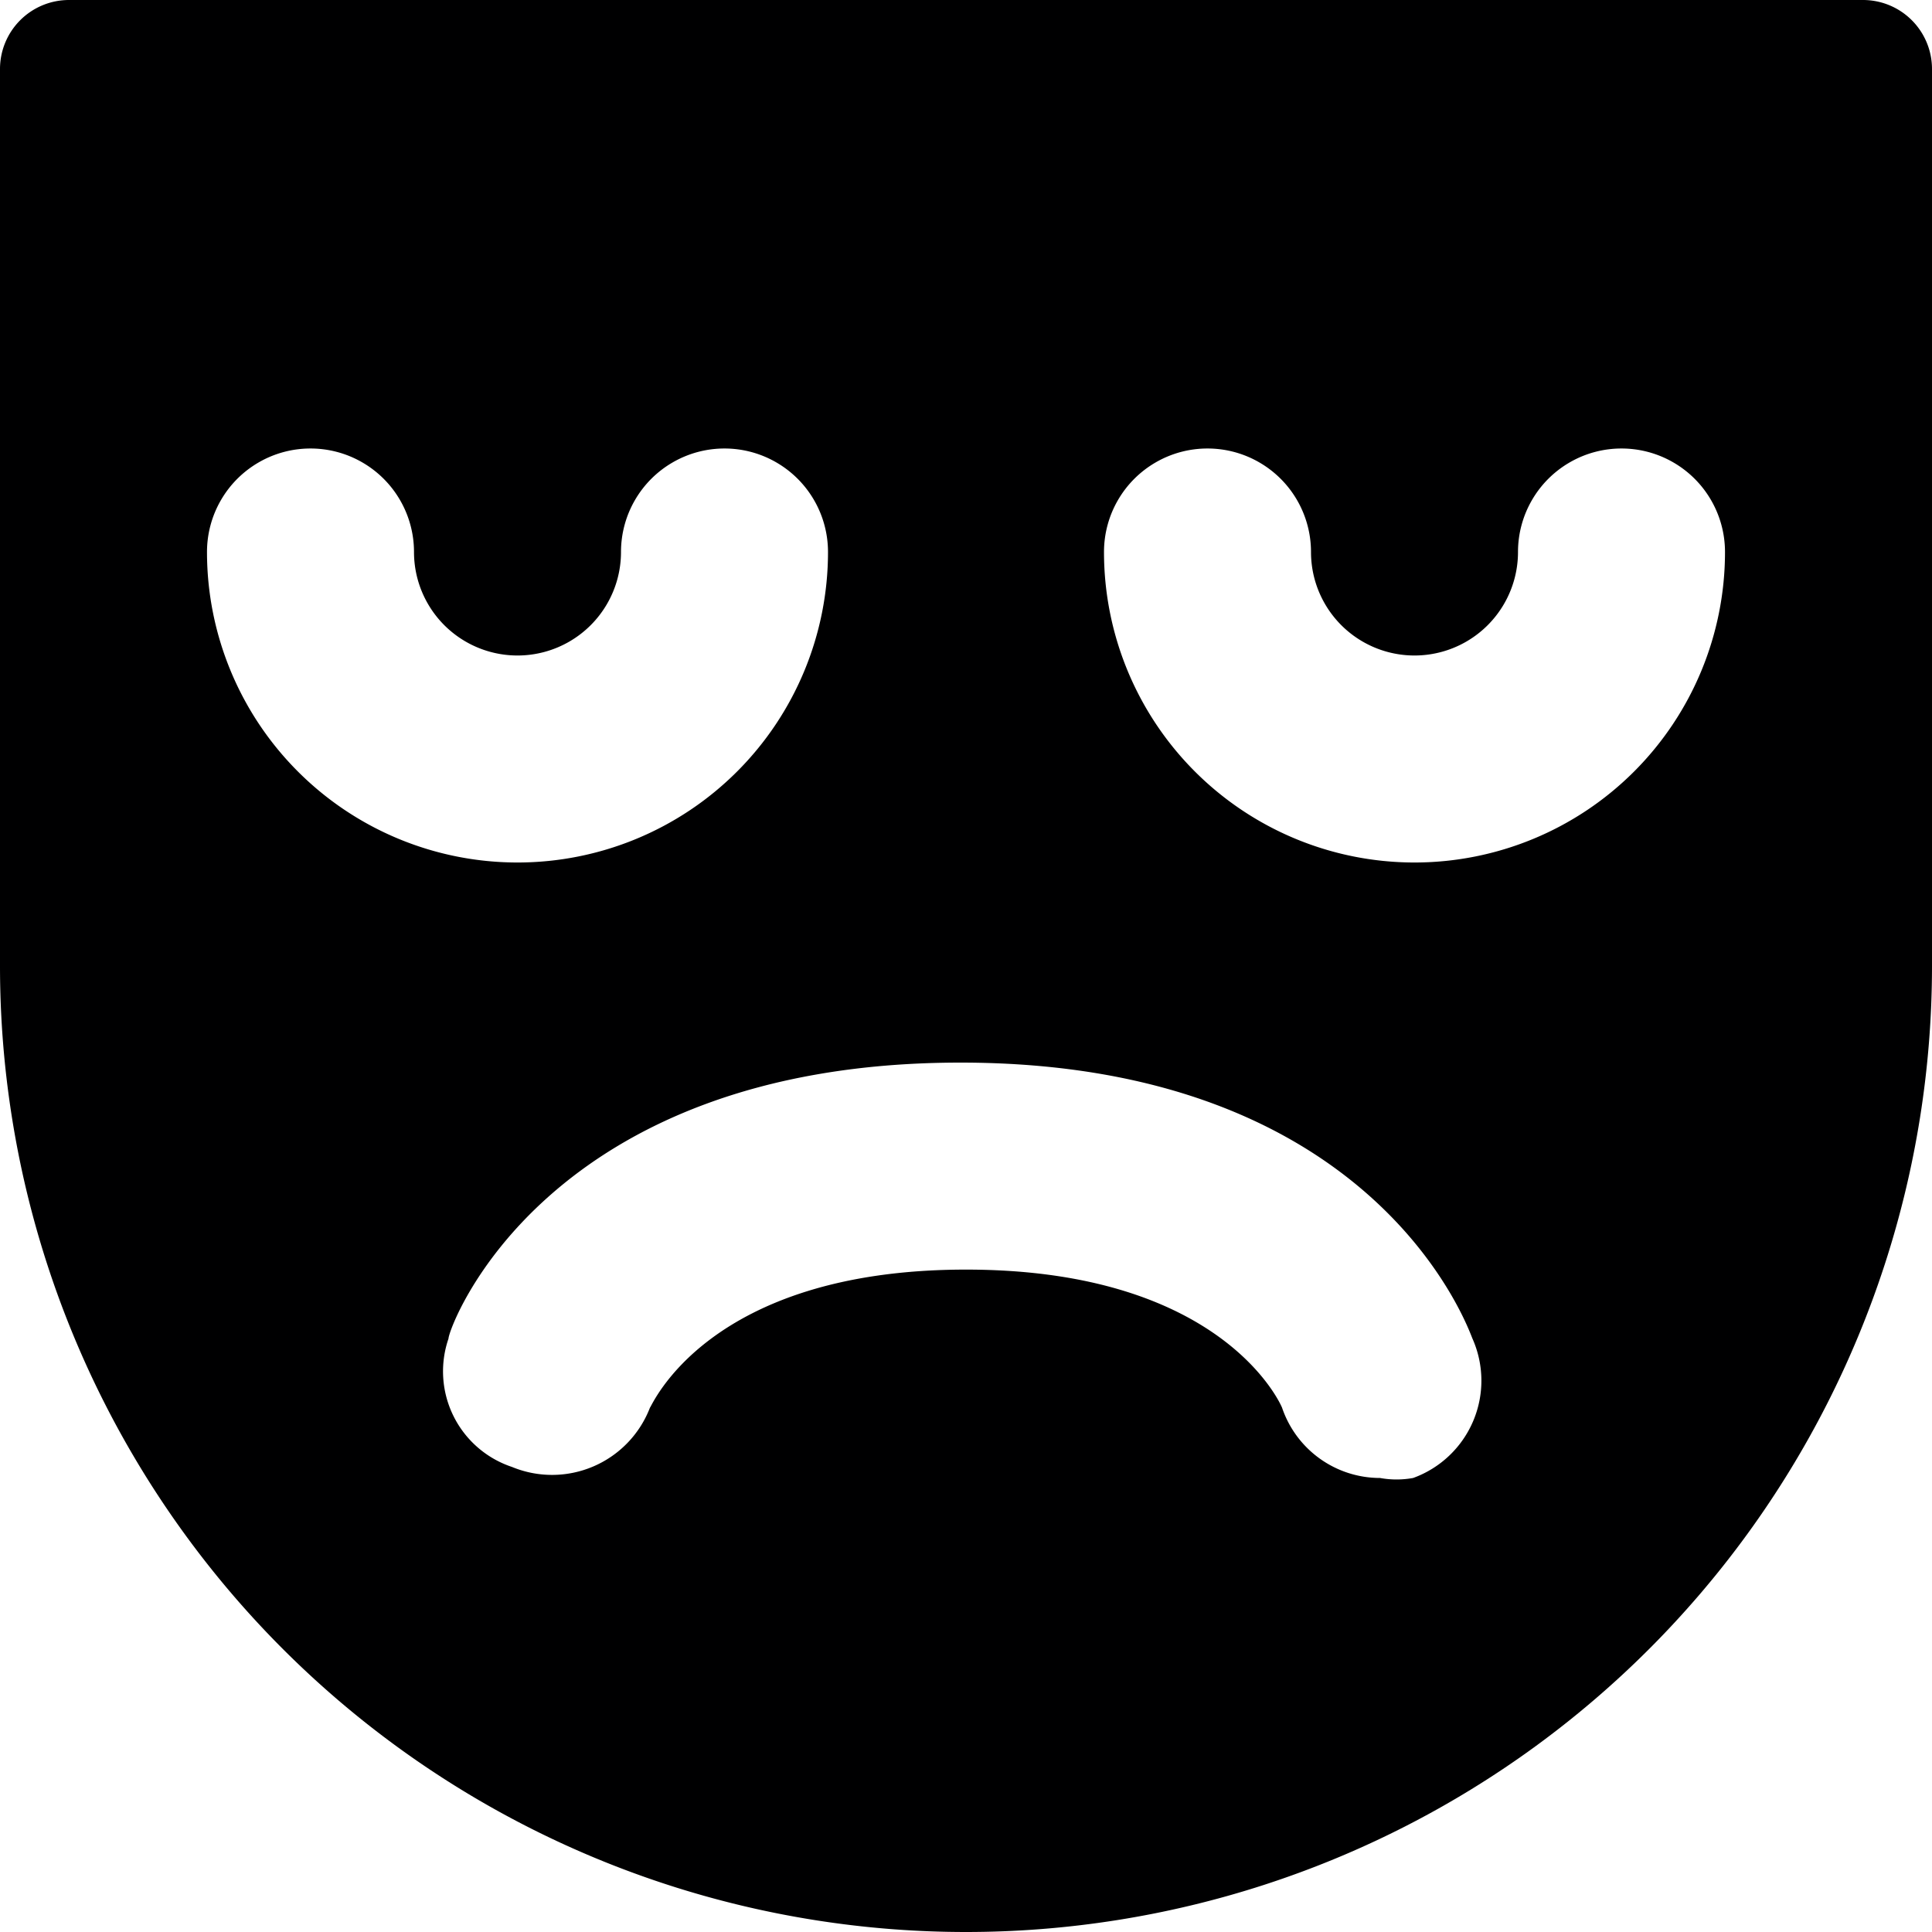 <svg xmlns="http://www.w3.org/2000/svg" viewBox="0 0 14 14">
  <path d="M13.5,0H.5A.5.5,0,0,0,0,.5V7A7,7,0,0,0,14,7V.5A.5.5,0,0,0,13.5,0ZM1.5,4A.75.75,0,0,1,3,4,.75.75,0,0,0,4.5,4,.75.75,0,0,1,6,4,2.25,2.25,0,0,1,1.5,4Zm8.74,6.71a.67.67,0,0,1-.24,0,.75.75,0,0,1-.71-.51s-.41-1-2.29-1-2.28,1-2.29,1a.76.76,0,0,1-1,.43.73.73,0,0,1-.46-.93c0-.08.7-2,3.71-2s3.68,1.93,3.71,2A.75.75,0,0,1,10.24,10.71Zm0-4.46A2.25,2.25,0,0,1,8,4,.75.75,0,0,1,9.5,4,.75.75,0,0,0,11,4a.75.75,0,0,1,1.5,0A2.25,2.25,0,0,1,10.25,6.25Z" style="fill: #000001"/>
</svg>
